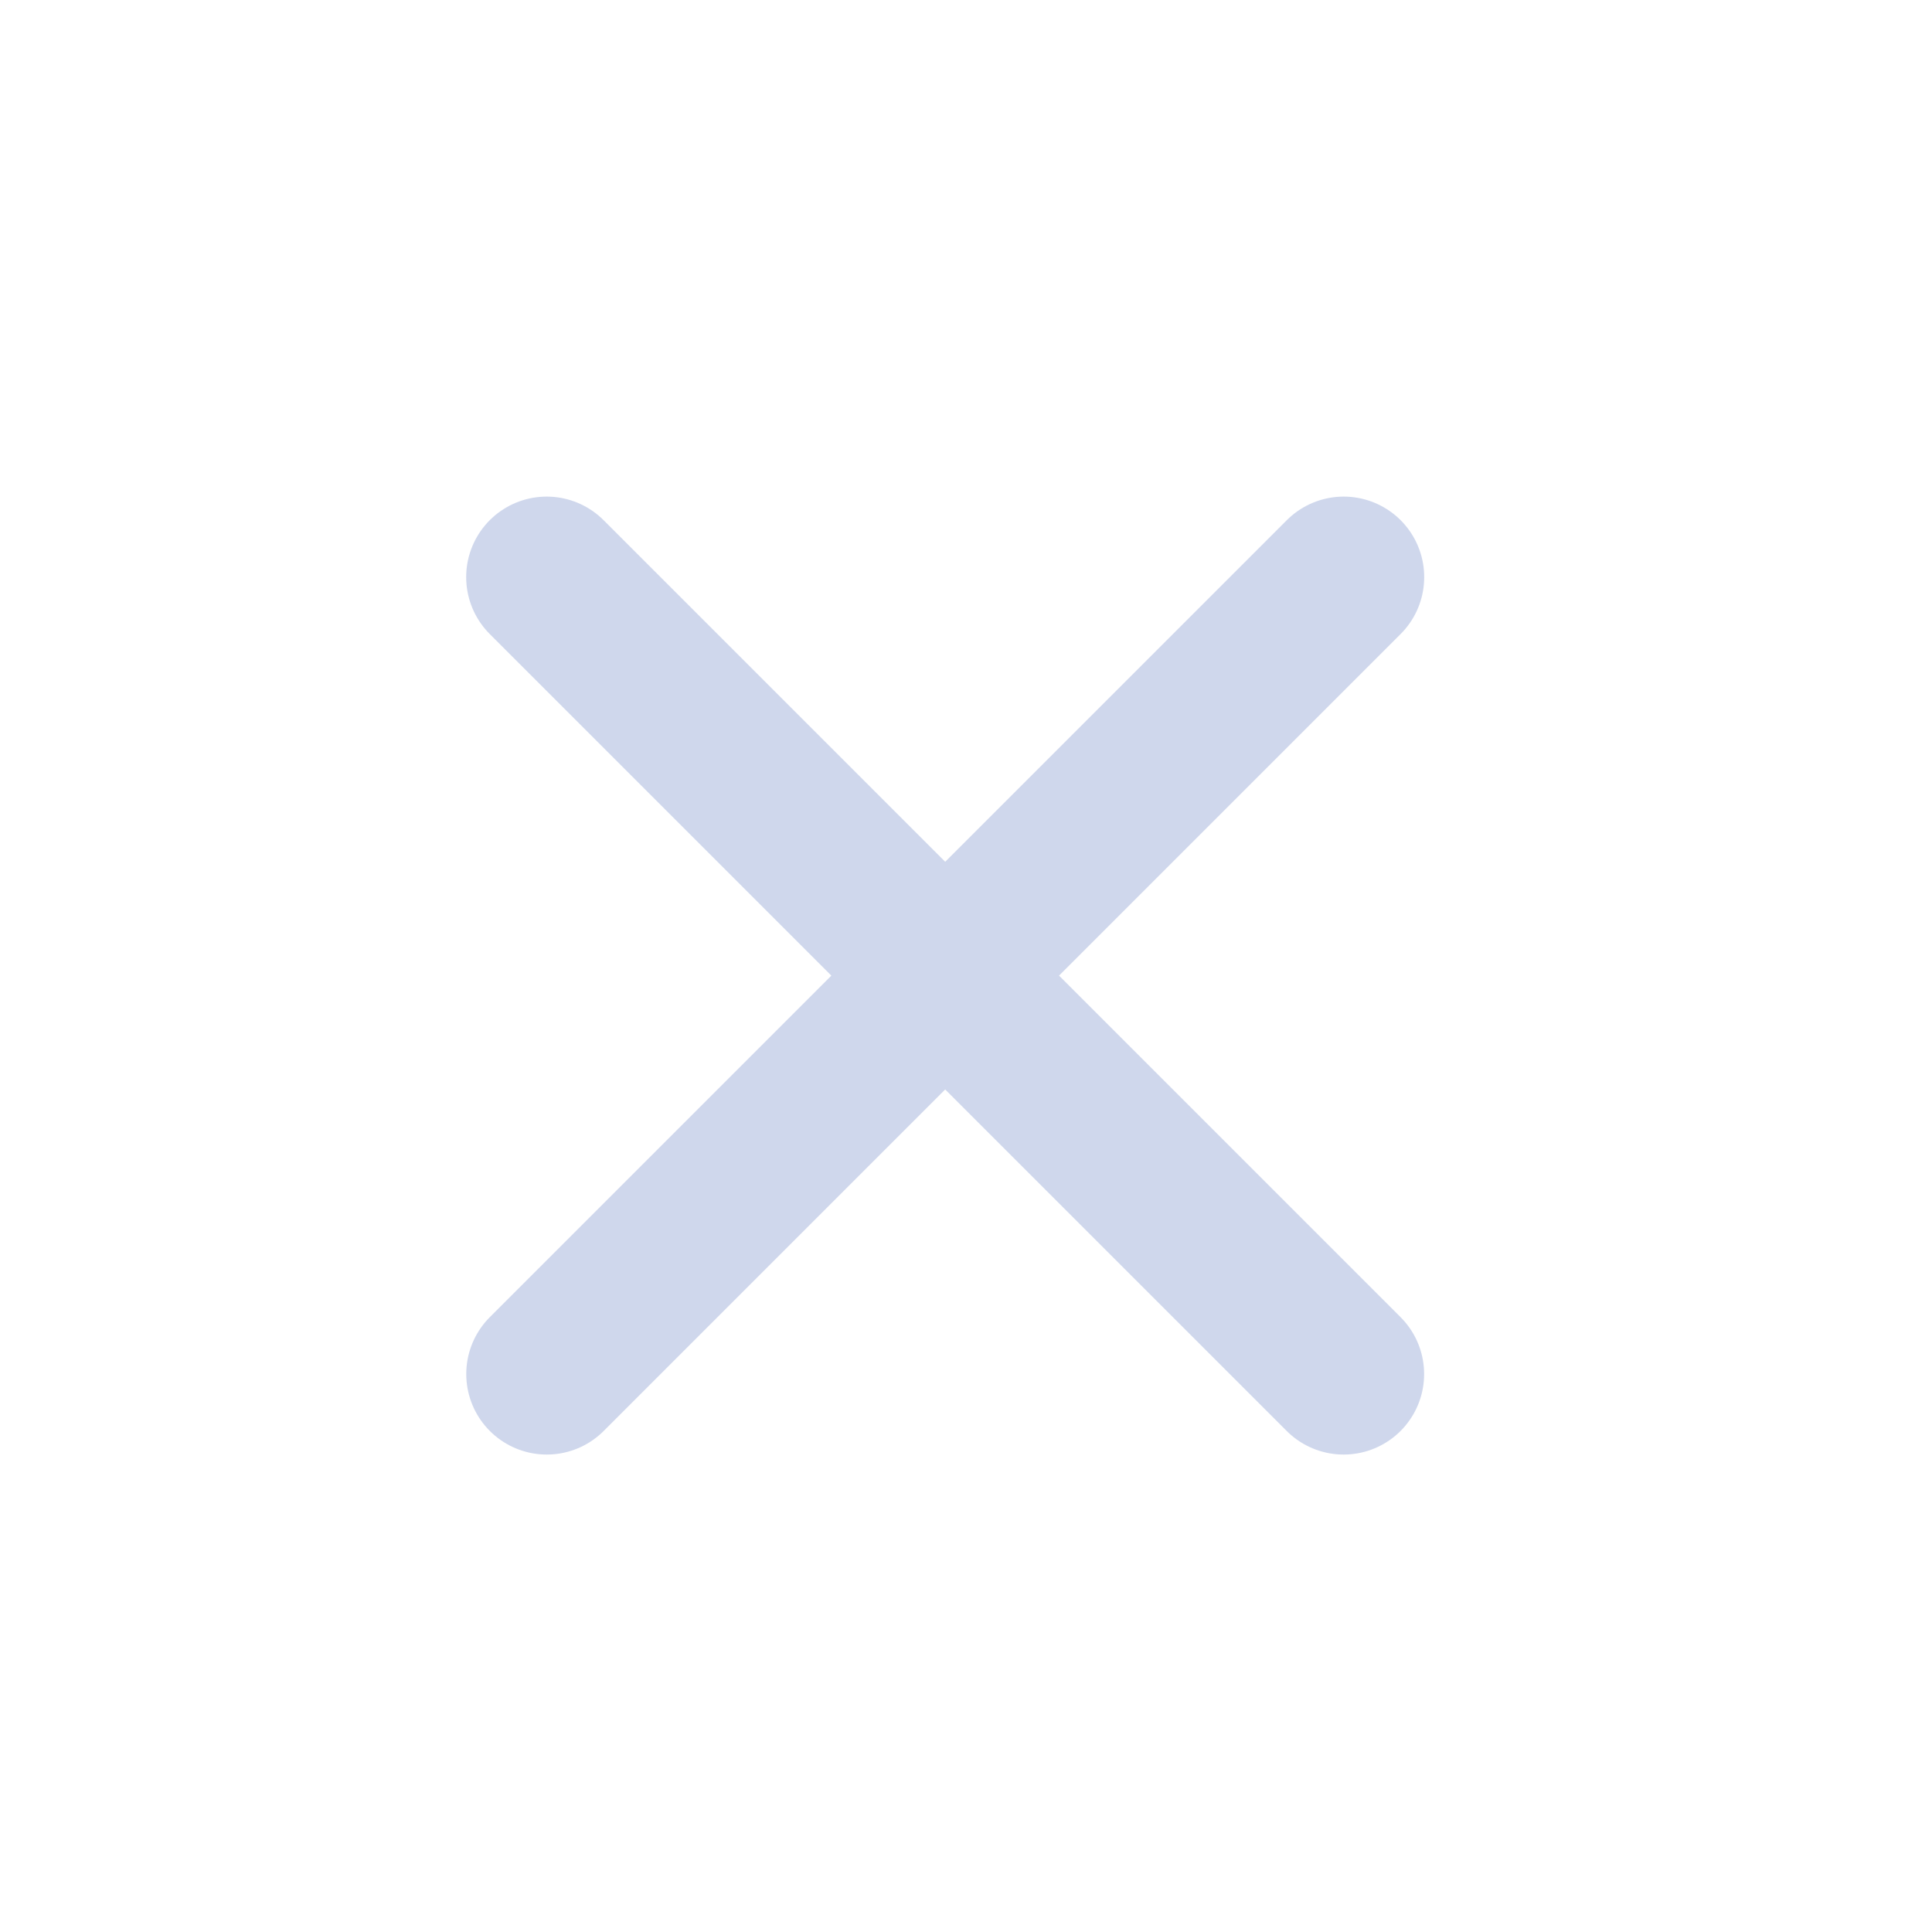 <svg xmlns="http://www.w3.org/2000/svg" width="24" height="24" viewBox="0 0 24 24">
    <g fill="none" fill-rule="evenodd" stroke="#CFD7EC" stroke-linecap="round" stroke-linejoin="round" stroke-width="2">
        <path d="M6.792 17.069l9.9-9.9M16.691 17.069l-9.9-9.9"/>
    </g>
</svg>
